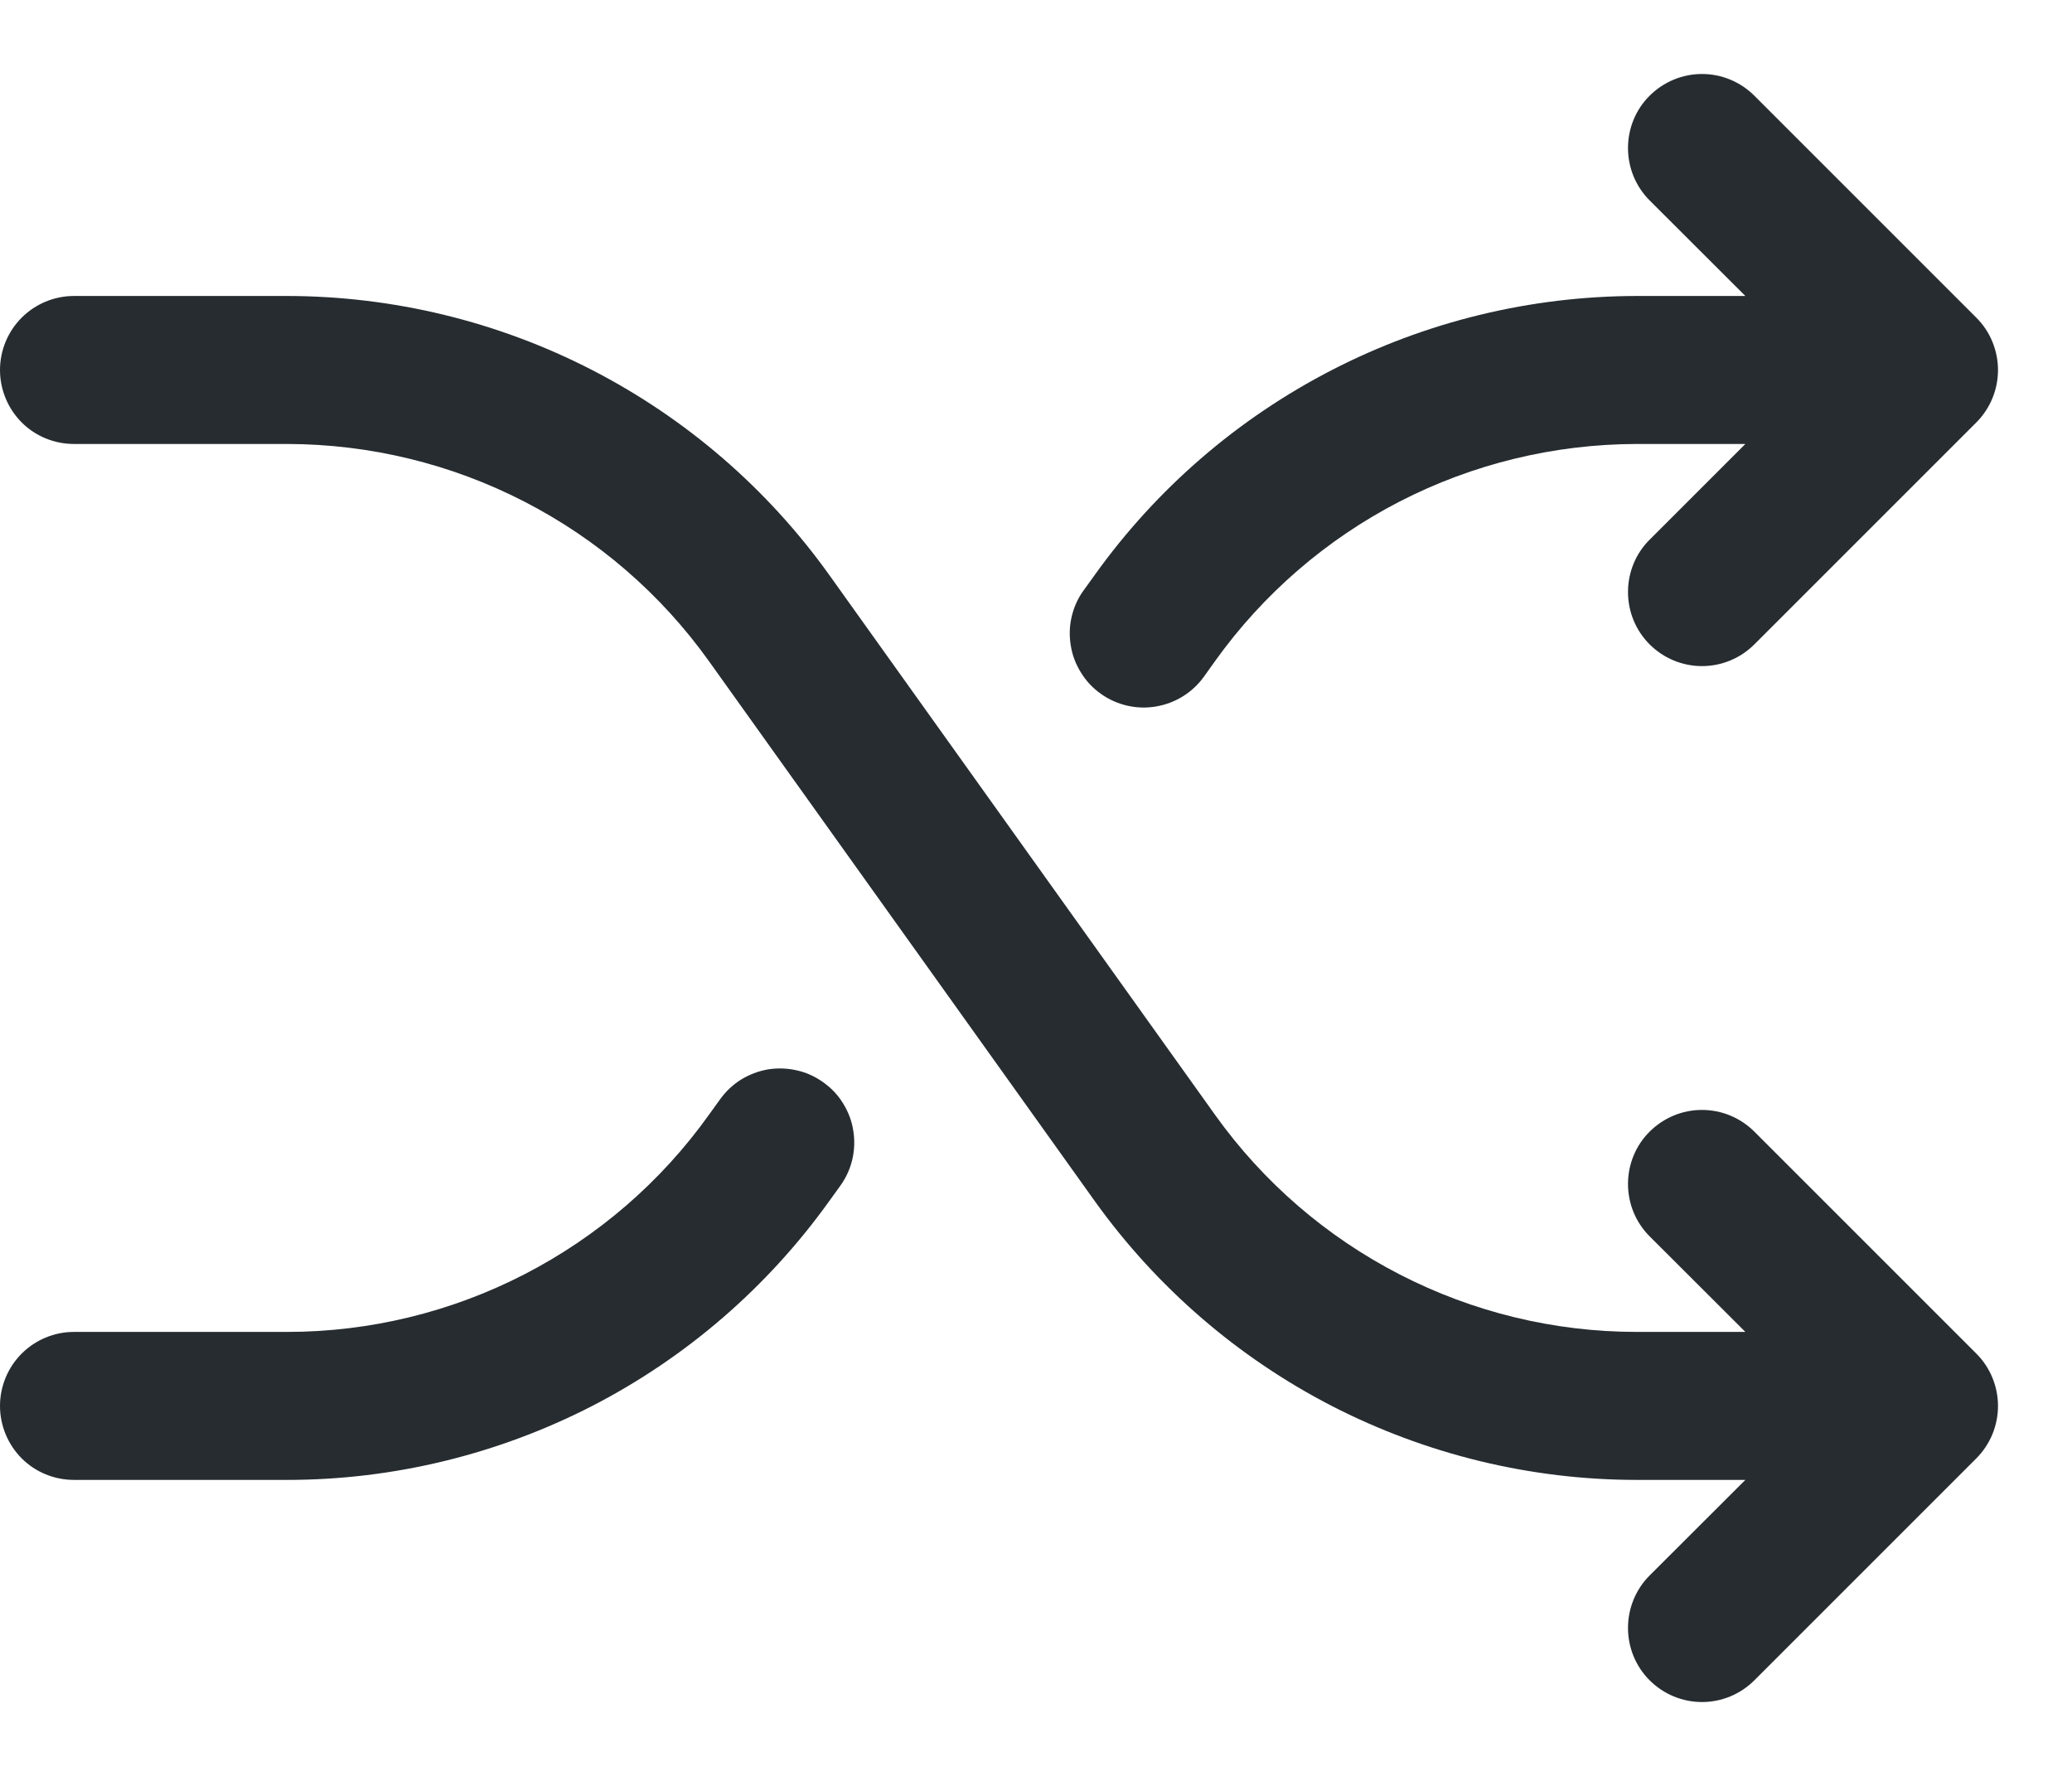 <svg width="14" height="12" viewBox="0 0 14 12" fill="none" xmlns="http://www.w3.org/2000/svg">
<path d="M13.354 9.147C13.4 9.193 13.437 9.248 13.462 9.309C13.487 9.37 13.5 9.435 13.5 9.5C13.5 9.566 13.487 9.631 13.462 9.692C13.437 9.752 13.4 9.808 13.354 9.854L11.854 11.354C11.76 11.448 11.633 11.501 11.5 11.501C11.367 11.501 11.24 11.448 11.146 11.354C11.052 11.26 11 11.133 11 11C11 10.868 11.052 10.74 11.146 10.646L11.793 10H11.059C10.343 10 9.637 9.828 9 9.501C8.363 9.173 7.814 8.698 7.397 8.116L4.789 4.466C4.465 4.013 4.038 3.644 3.542 3.389C3.047 3.134 2.498 3.001 1.941 3H0.5C0.367 3 0.24 2.948 0.146 2.854C0.053 2.76 0 2.633 0 2.5C0 2.368 0.053 2.24 0.146 2.147C0.24 2.053 0.367 2 0.5 2H1.941C2.657 2.001 3.363 2.172 4 2.5C4.637 2.828 5.186 3.302 5.603 3.885L8.211 7.535C8.535 7.988 8.962 8.357 9.458 8.612C9.953 8.867 10.502 9 11.059 9H11.793L11.146 8.354C11.052 8.26 11 8.133 11 8C11 7.868 11.052 7.74 11.146 7.647C11.24 7.553 11.367 7.5 11.5 7.5C11.633 7.5 11.76 7.553 11.854 7.647L13.354 9.147ZM7.438 4.688C7.491 4.726 7.551 4.753 7.615 4.768C7.679 4.783 7.746 4.785 7.81 4.774C7.875 4.763 7.937 4.74 7.993 4.705C8.049 4.67 8.097 4.625 8.135 4.572L8.21 4.467C8.534 4.014 8.962 3.644 9.457 3.389C9.952 3.134 10.502 3.001 11.059 3H11.793L11.146 3.647C11.052 3.74 11 3.868 11 4C11 4.133 11.052 4.26 11.146 4.354C11.24 4.448 11.367 4.501 11.5 4.501C11.633 4.501 11.76 4.448 11.854 4.354L13.354 2.854C13.4 2.808 13.437 2.752 13.462 2.692C13.487 2.631 13.5 2.566 13.5 2.5C13.5 2.435 13.487 2.37 13.462 2.309C13.437 2.248 13.4 2.193 13.354 2.147L11.854 0.647C11.76 0.553 11.633 0.5 11.5 0.5C11.367 0.5 11.24 0.553 11.146 0.647C11.052 0.74 11 0.868 11 1C11 1.133 11.052 1.26 11.146 1.354L11.793 2H11.059C10.343 2.001 9.637 2.172 9 2.5C8.363 2.828 7.814 3.302 7.397 3.885L7.322 3.989C7.283 4.042 7.256 4.103 7.241 4.167C7.226 4.231 7.224 4.297 7.235 4.362C7.245 4.427 7.269 4.489 7.304 4.545C7.338 4.601 7.384 4.65 7.438 4.688ZM5.562 7.313C5.509 7.275 5.449 7.247 5.385 7.233C5.321 7.218 5.254 7.216 5.19 7.226C5.125 7.237 5.063 7.261 5.007 7.295C4.951 7.33 4.903 7.376 4.865 7.429L4.79 7.533C4.466 7.987 4.038 8.356 3.543 8.611C3.048 8.866 2.498 9 1.941 9H0.5C0.367 9 0.24 9.053 0.146 9.147C0.053 9.24 0 9.368 0 9.5C0 9.633 0.053 9.76 0.146 9.854C0.24 9.948 0.367 10 0.5 10H1.941C2.657 10 3.363 9.828 4 9.501C4.637 9.173 5.186 8.698 5.603 8.116L5.678 8.012C5.717 7.958 5.744 7.898 5.759 7.834C5.774 7.769 5.776 7.703 5.765 7.638C5.755 7.573 5.731 7.511 5.696 7.455C5.662 7.399 5.616 7.351 5.562 7.313Z" fill="#262C30"/>
</svg>

